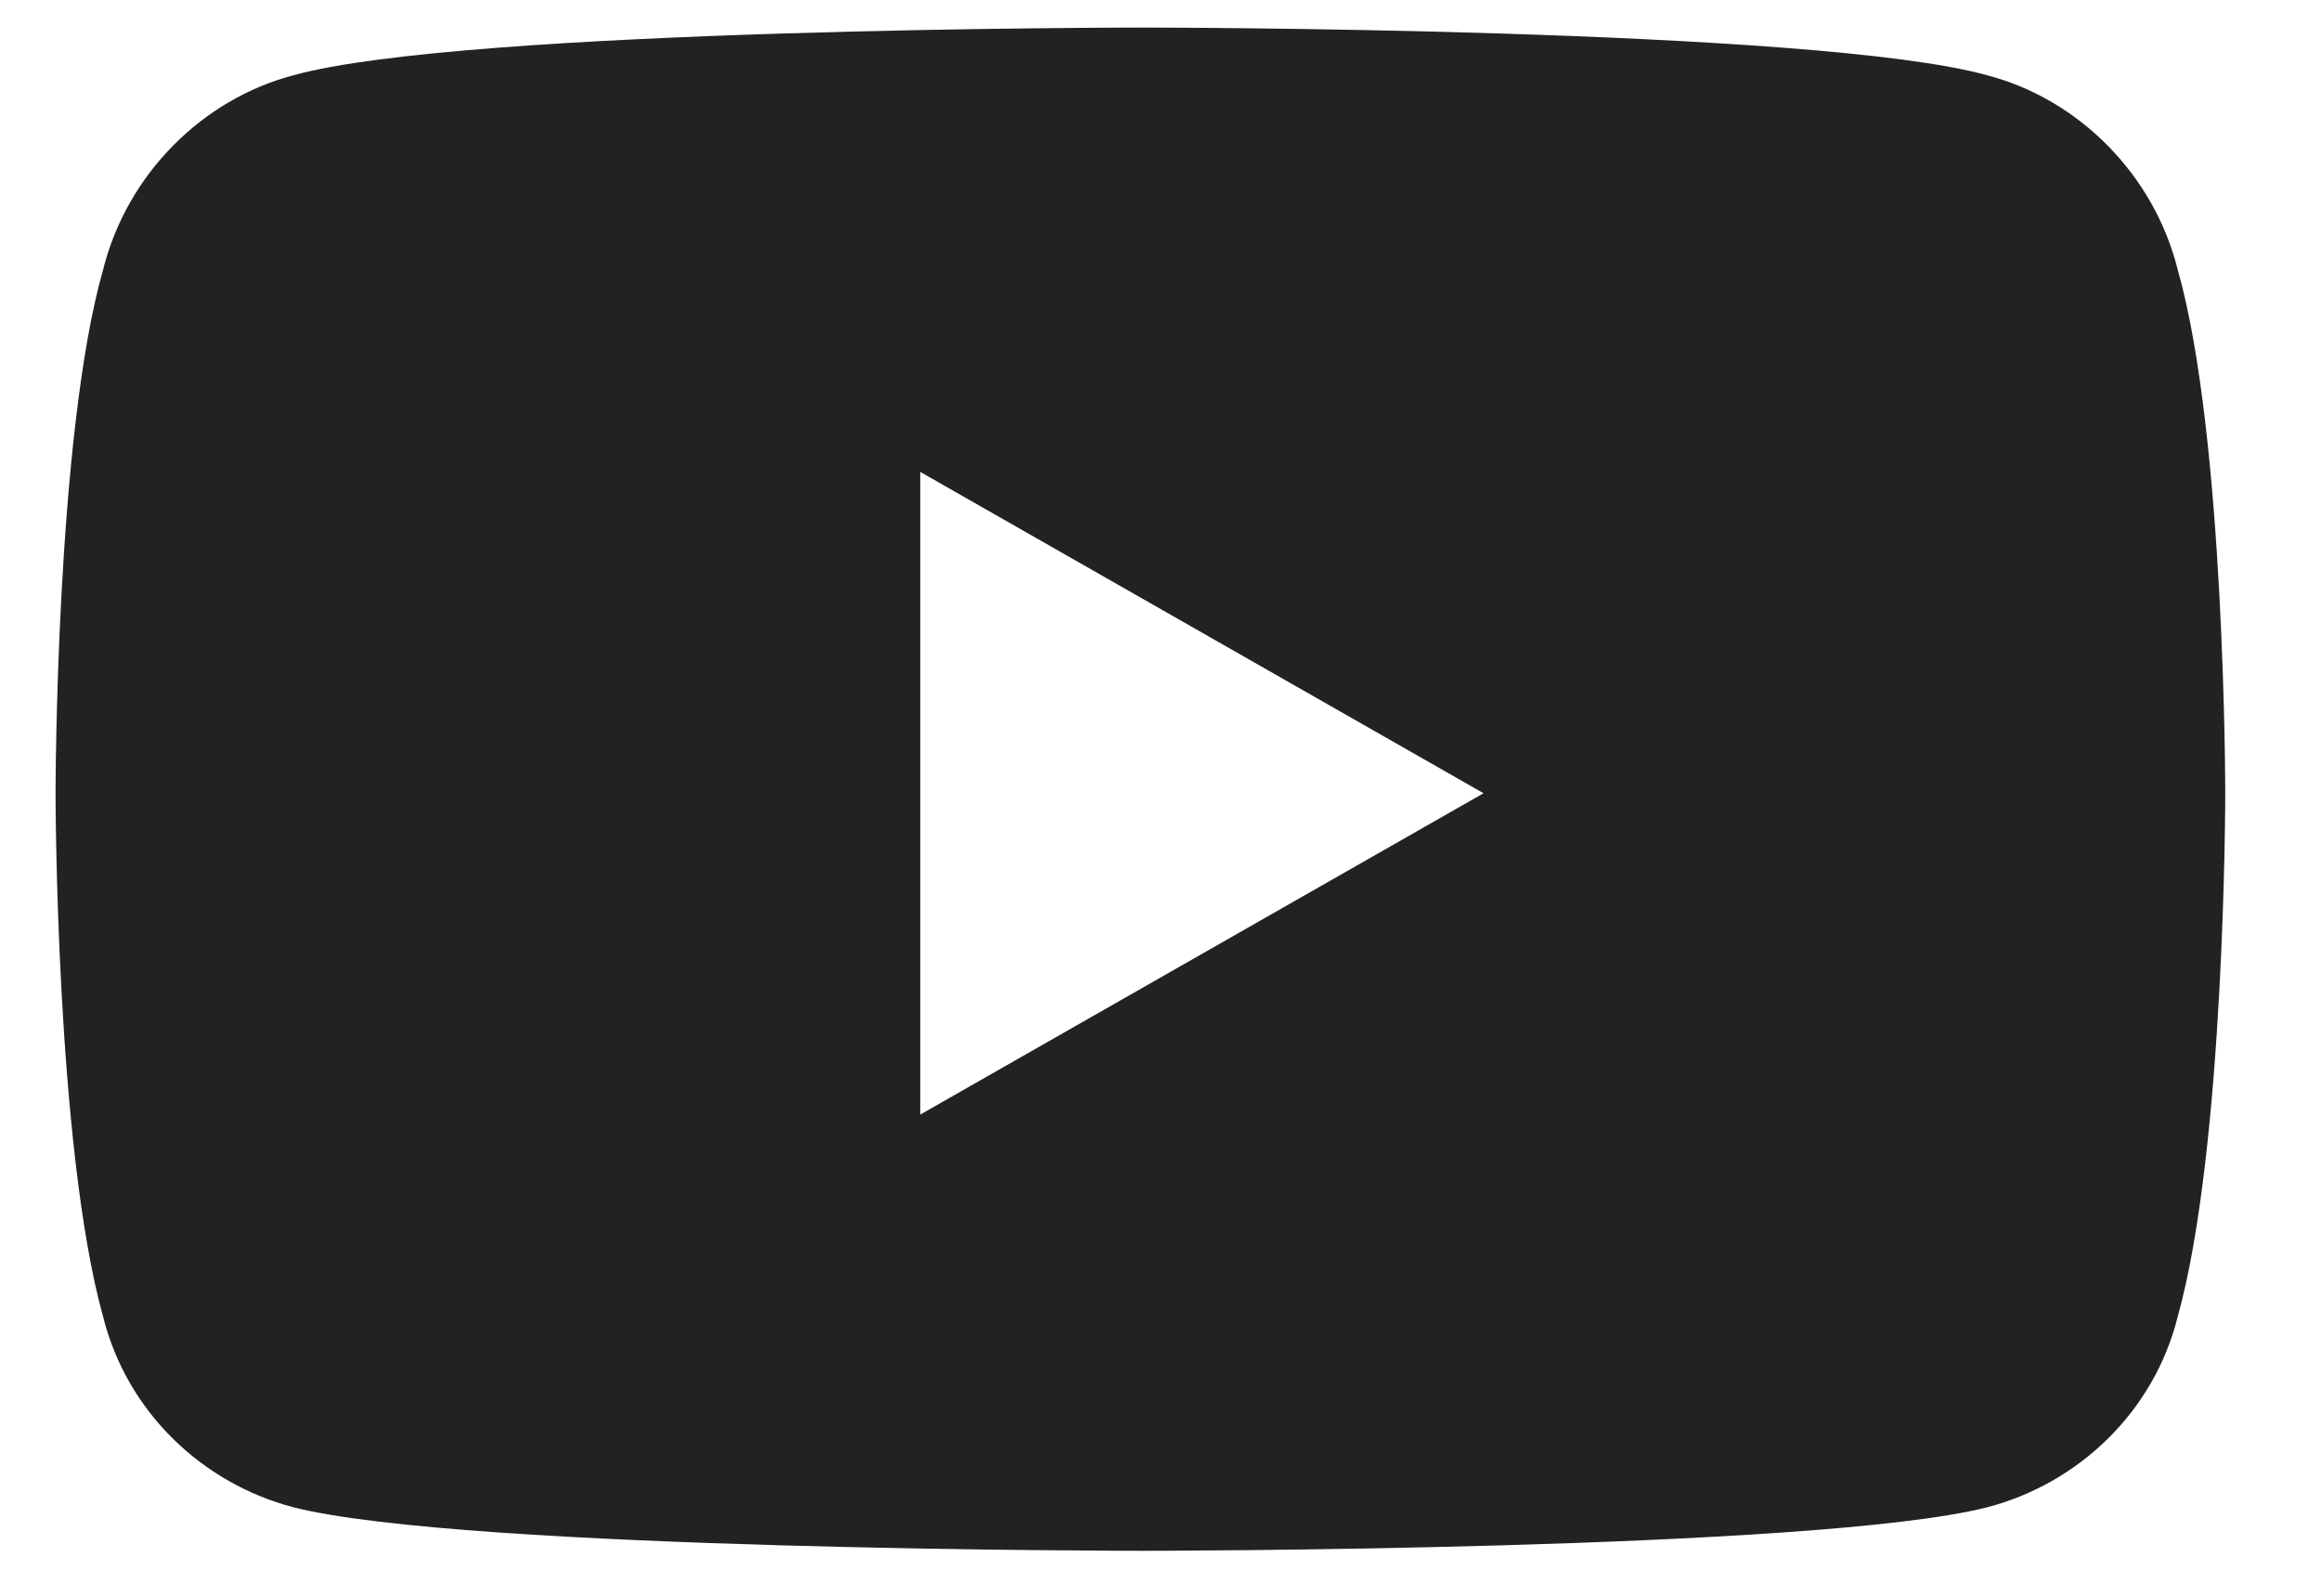<svg width="16" height="11" viewBox="0 0 16 11" fill="none" xmlns="http://www.w3.org/2000/svg">
<path d="M15.012 1.858C15.34 3.007 15.34 5.468 15.34 5.468C15.34 5.468 15.34 7.901 15.012 9.077C14.848 9.733 14.328 10.226 13.699 10.39C12.523 10.69 7.875 10.69 7.875 10.69C7.875 10.69 3.199 10.69 2.023 10.39C1.395 10.226 0.875 9.733 0.711 9.077C0.383 7.901 0.383 5.468 0.383 5.468C0.383 5.468 0.383 3.007 0.711 1.858C0.875 1.202 1.395 0.683 2.023 0.519C3.199 0.19 7.875 0.19 7.875 0.19C7.875 0.19 12.523 0.19 13.699 0.519C14.328 0.683 14.848 1.202 15.012 1.858ZM6.344 7.683L10.227 5.468L6.344 3.253V7.683Z" fill="#222222"/>
</svg>
